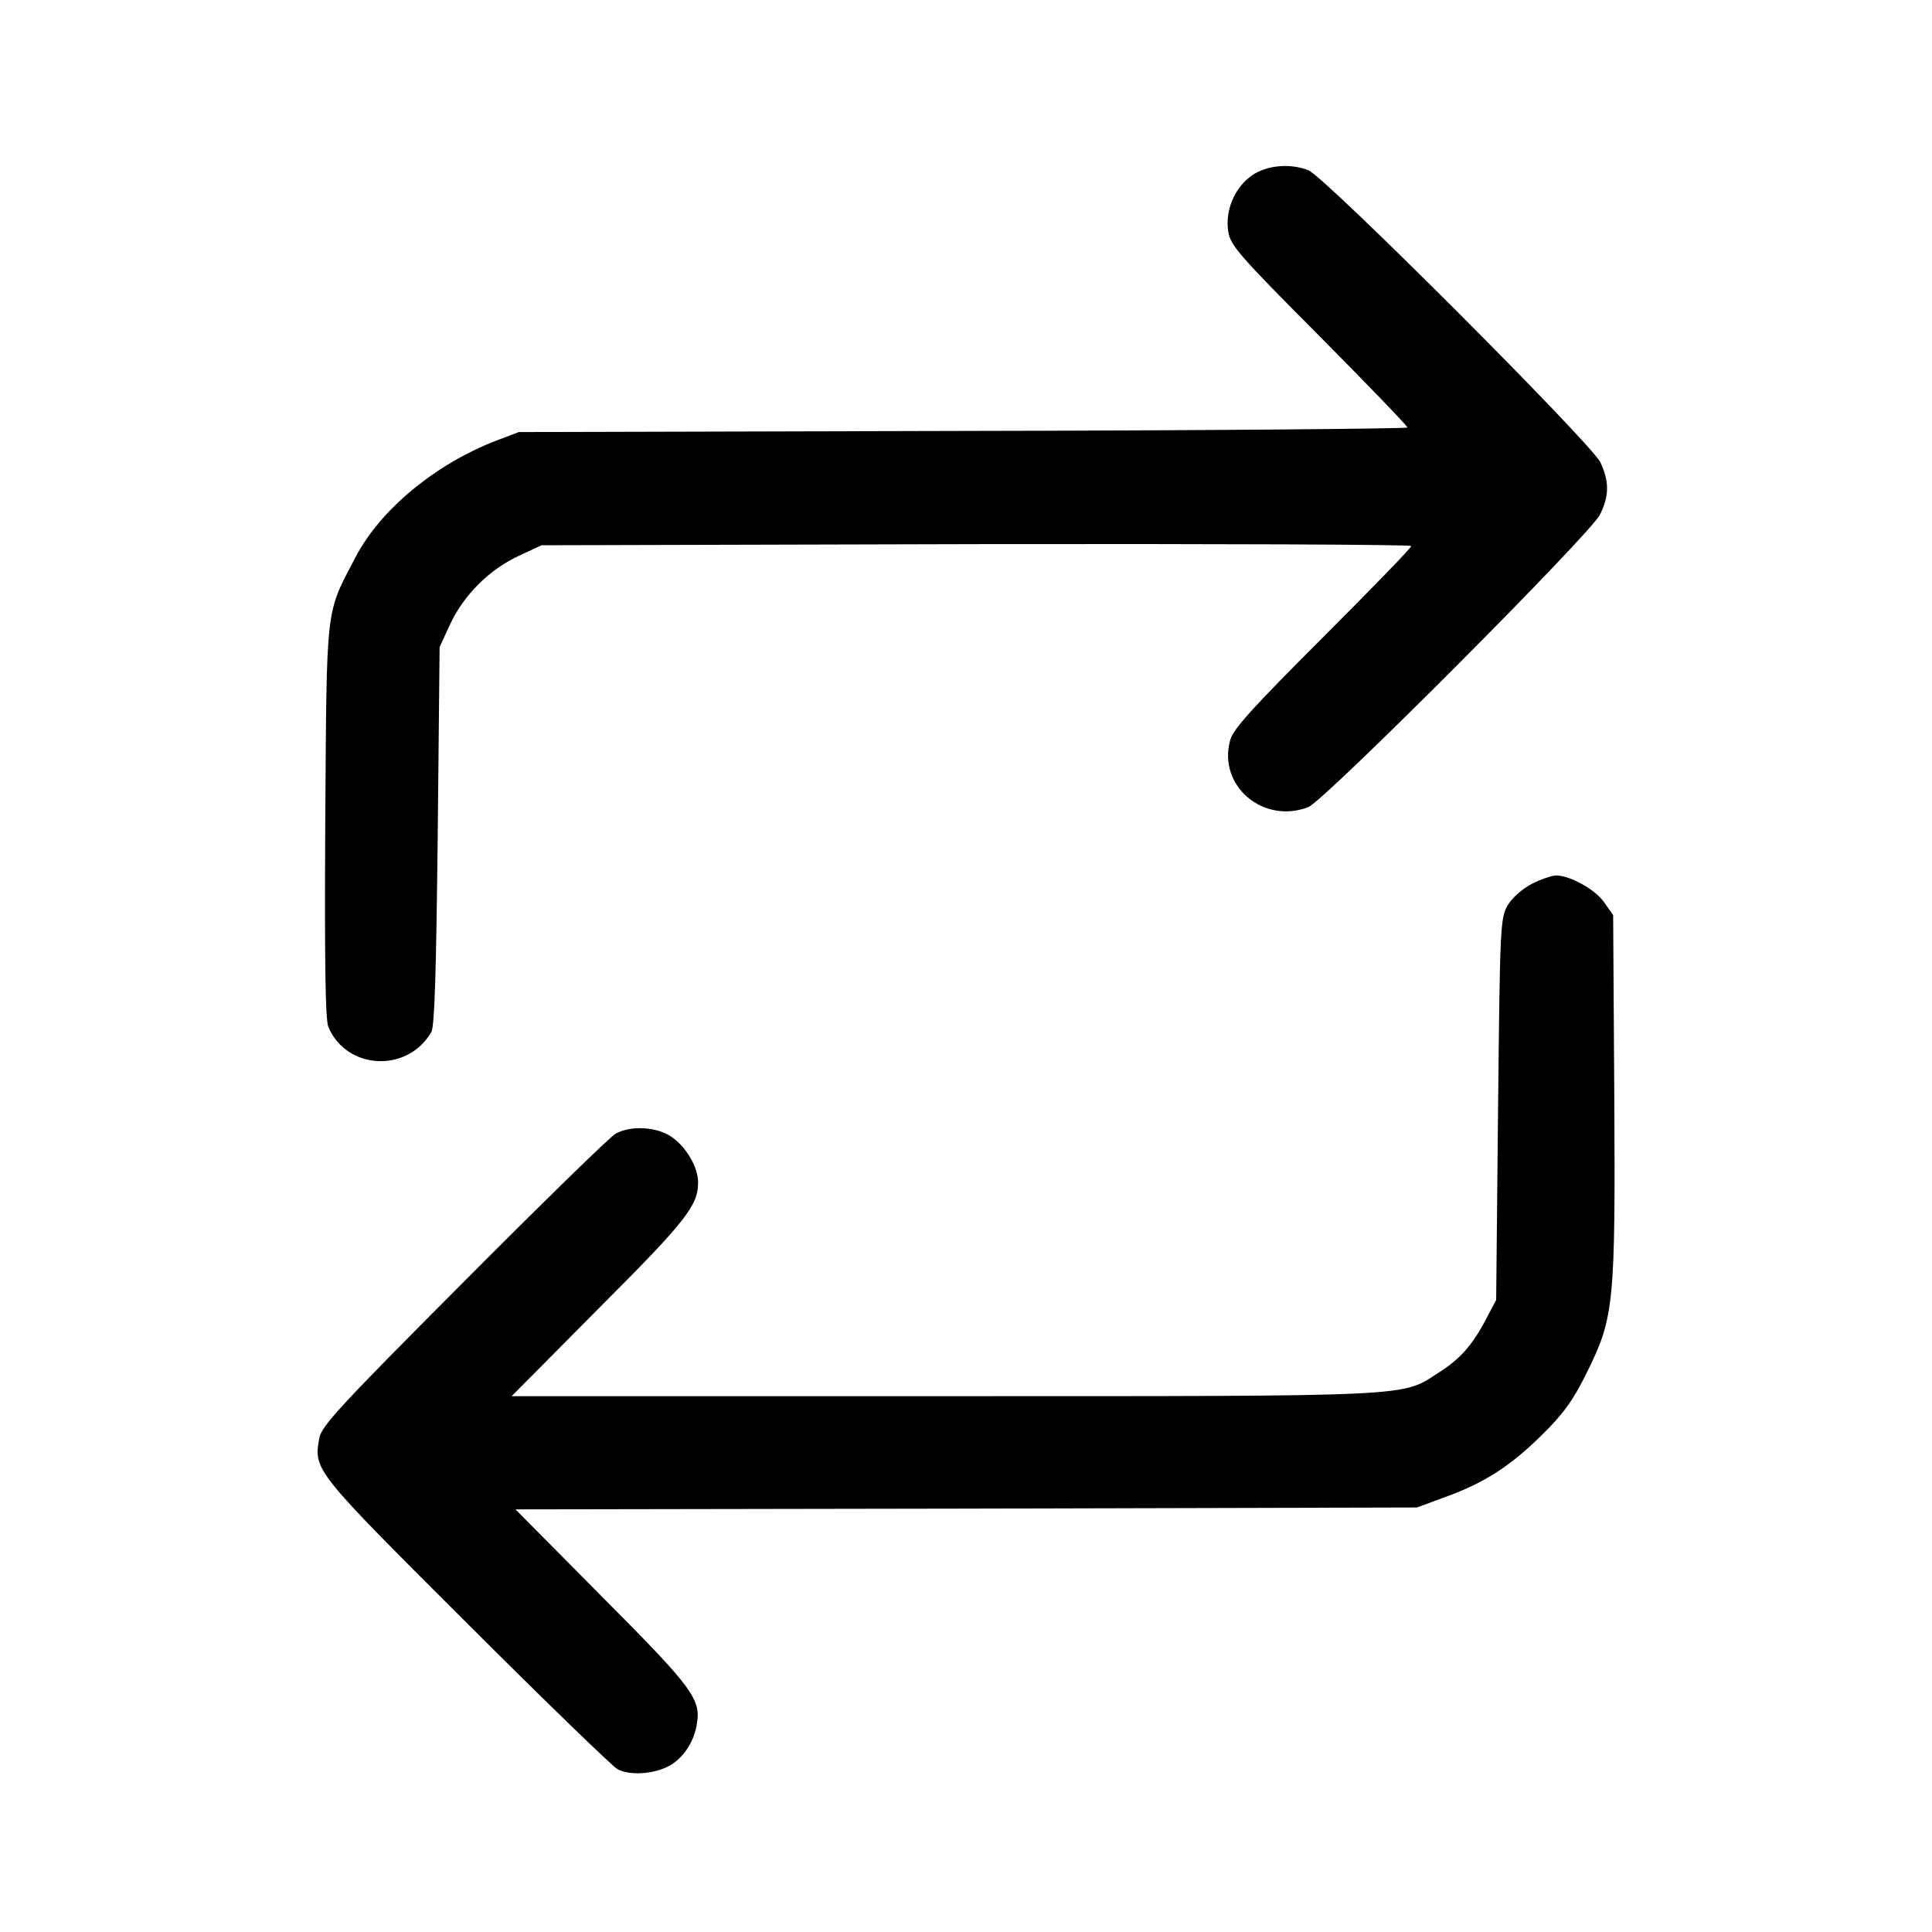 <?xml version="1.0" standalone="no"?>
<!DOCTYPE svg PUBLIC "-//W3C//DTD SVG 20010904//EN"
 "http://www.w3.org/TR/2001/REC-SVG-20010904/DTD/svg10.dtd">
<svg version="1.0" xmlns="http://www.w3.org/2000/svg"
 width="512pt" height="512pt" viewBox="0 0 512 512"
 preserveAspectRatio="xMidYMid meet">

<g transform="translate(0,512) scale(0.1,-0.1)"
fill="#000000" stroke="none">
<path d="M3319 4656 c-47 -32 -73 -94 -64 -150 6 -37 30 -64 241 -276 129
-130 234 -239 234 -243 0 -3 -530 -8 -1177 -9 l-1178 -3 -58 -22 c-162 -62
-309 -183 -375 -310 -80 -153 -76 -118 -80 -697 -2 -368 0 -527 8 -547 48
-115 210 -123 273 -14 9 14 13 168 17 520 l5 500 28 61 c36 77 104 145 182
181 l60 28 1153 3 c633 1 1152 -1 1152 -5 0 -5 -106 -114 -235 -243 -186 -186
-238 -243 -245 -272 -33 -120 87 -223 207 -177 41 15 749 725 773 775 25 50
25 88 1 139 -23 49 -732 759 -774 774 -49 19 -109 13 -148 -13z"/>
<path d="M4060 2778 c-26 -14 -53 -37 -65 -58 -19 -34 -20 -56 -25 -540 l-5
-505 -27 -51 c-36 -69 -69 -106 -126 -142 -99 -64 -50 -62 -1311 -62 l-1145 0
231 233 c232 232 263 272 263 334 0 40 -32 94 -70 120 -39 27 -107 31 -148 9
-15 -8 -196 -185 -403 -393 -329 -330 -378 -383 -383 -415 -15 -84 -13 -86
391 -489 208 -208 388 -382 400 -388 32 -16 90 -13 130 6 39 18 70 61 79 110
13 69 -6 96 -249 340 l-231 233 1195 2 1194 3 73 27 c106 38 175 83 258 165
57 56 83 92 119 165 73 147 76 182 73 740 l-3 473 -24 34 c-24 34 -89 70 -126
71 -12 0 -41 -10 -65 -22z"/>
</g>
</svg>
